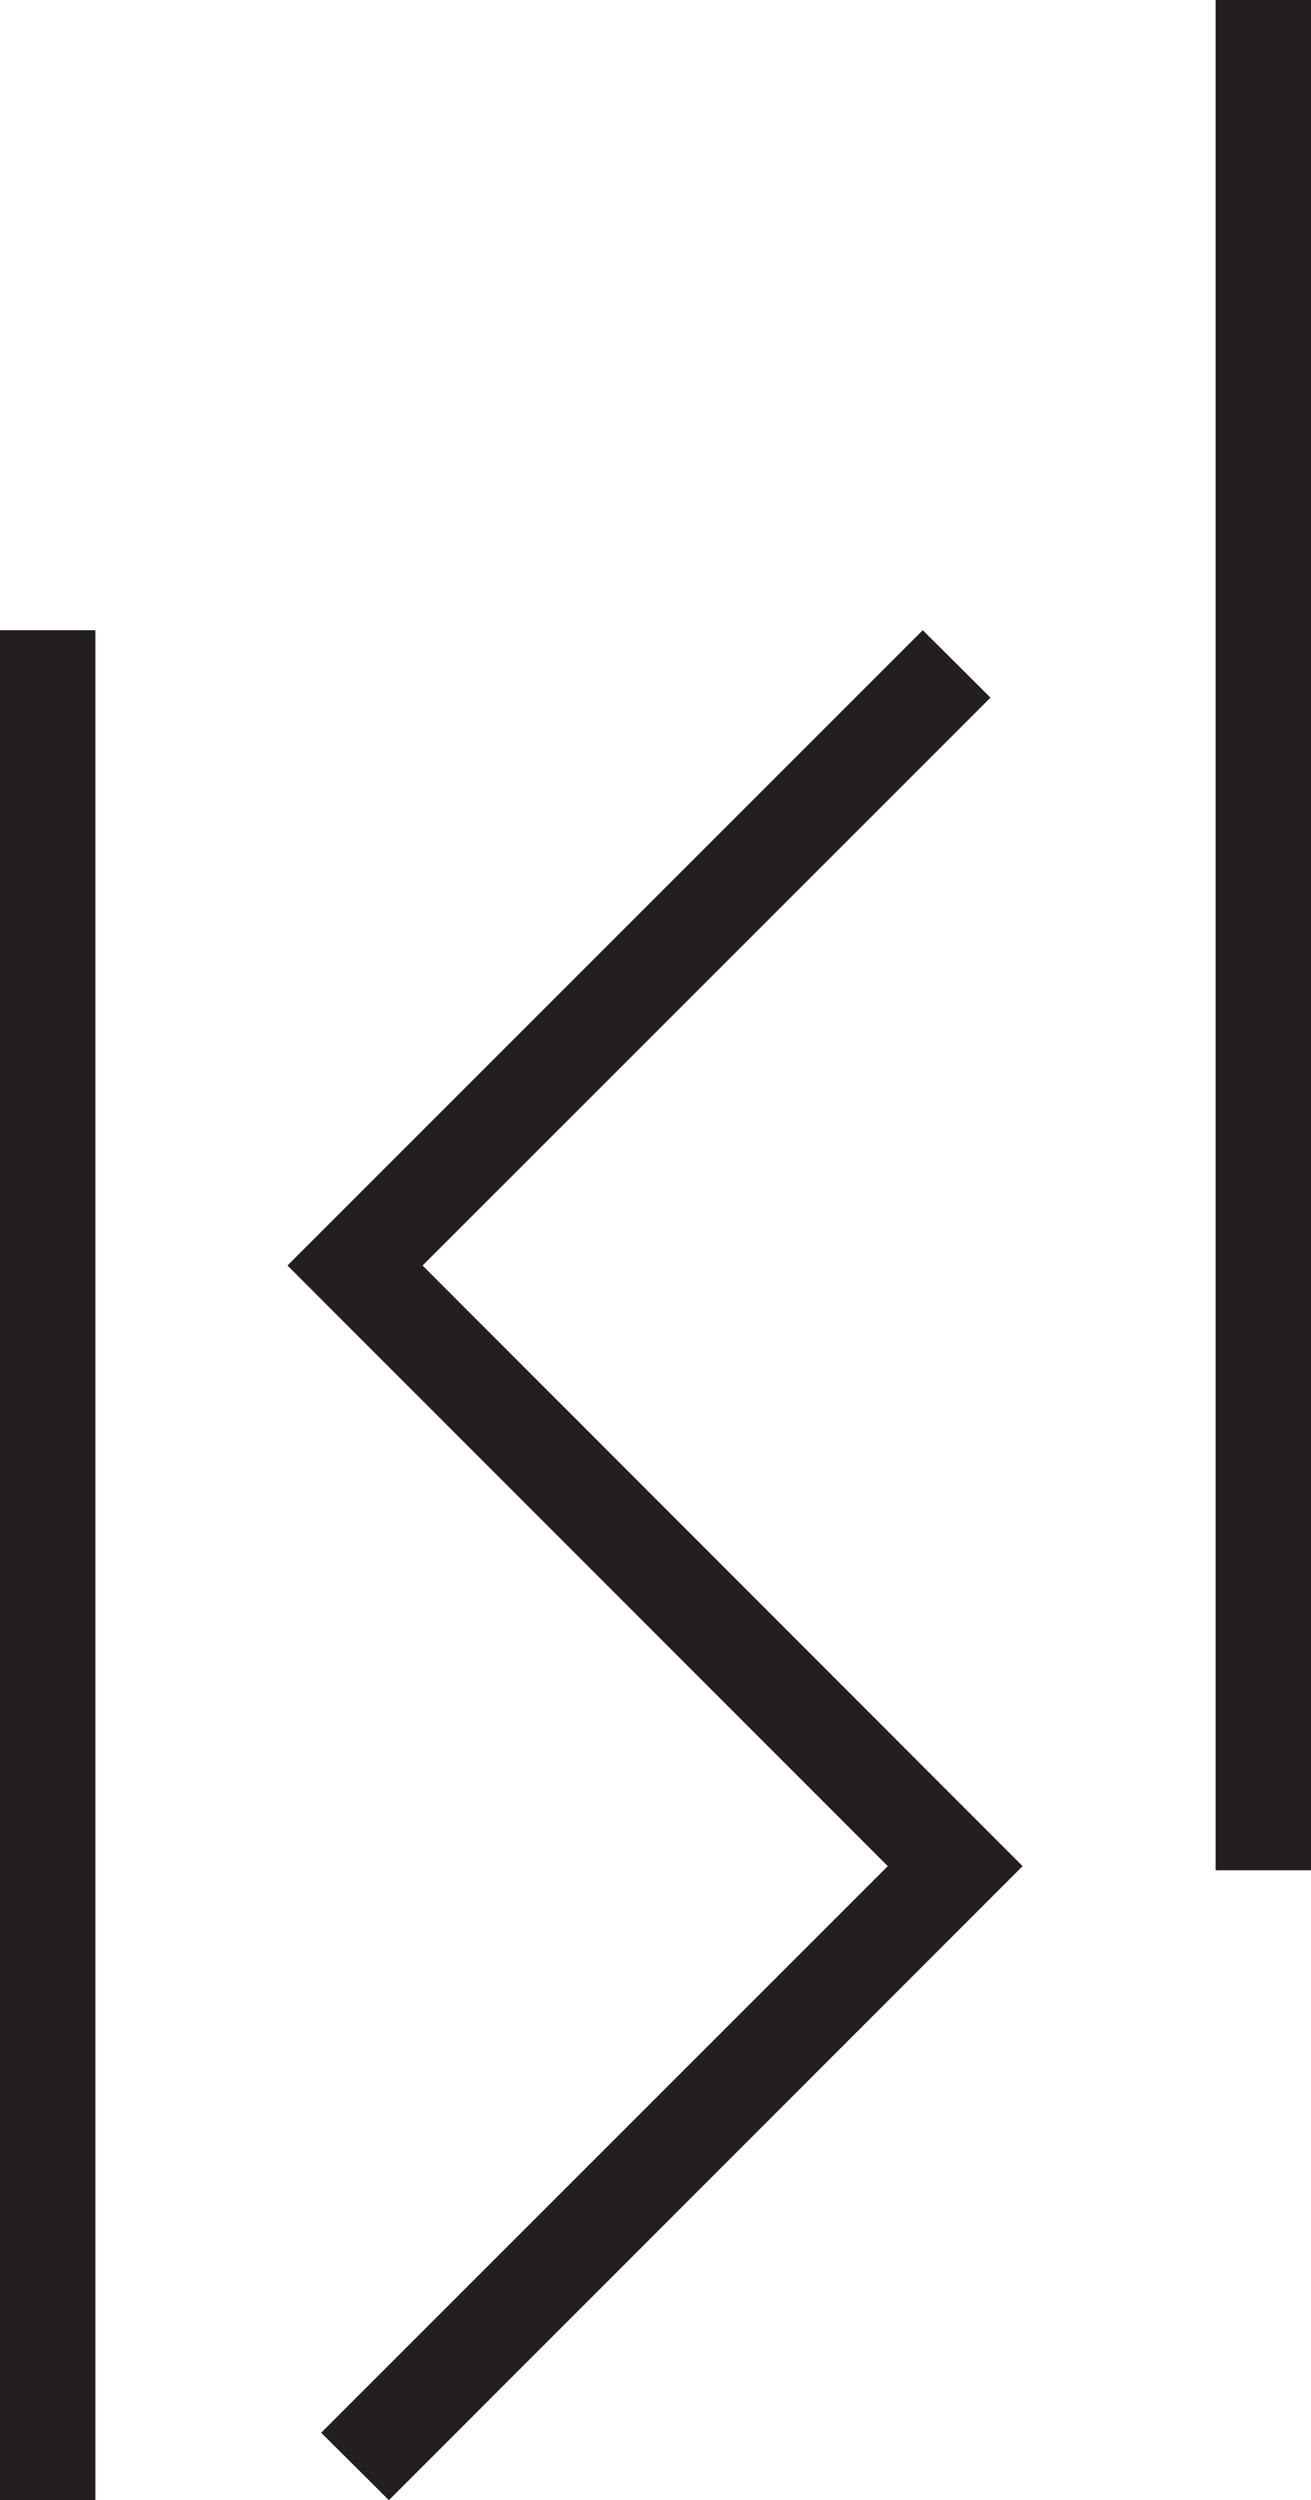 <svg xmlns="http://www.w3.org/2000/svg" viewBox="0 0 41.23 78.59"><defs><style>.cls-1{fill:#231f20;}</style></defs><title>Fichier 1</title><g id="Calque_2" data-name="Calque 2"><g id="Calque_1-2" data-name="Calque 1"><rect class="cls-1" y="19.81" width="3" height="58.79"/><rect class="cls-1" x="38.23" width="3" height="58.79"/><polygon class="cls-1" points="12.23 78.59 10.1 76.47 27.92 58.66 9.04 39.78 29.02 19.81 31.15 21.93 13.29 39.78 32.16 58.66 12.23 78.59"/></g></g></svg>